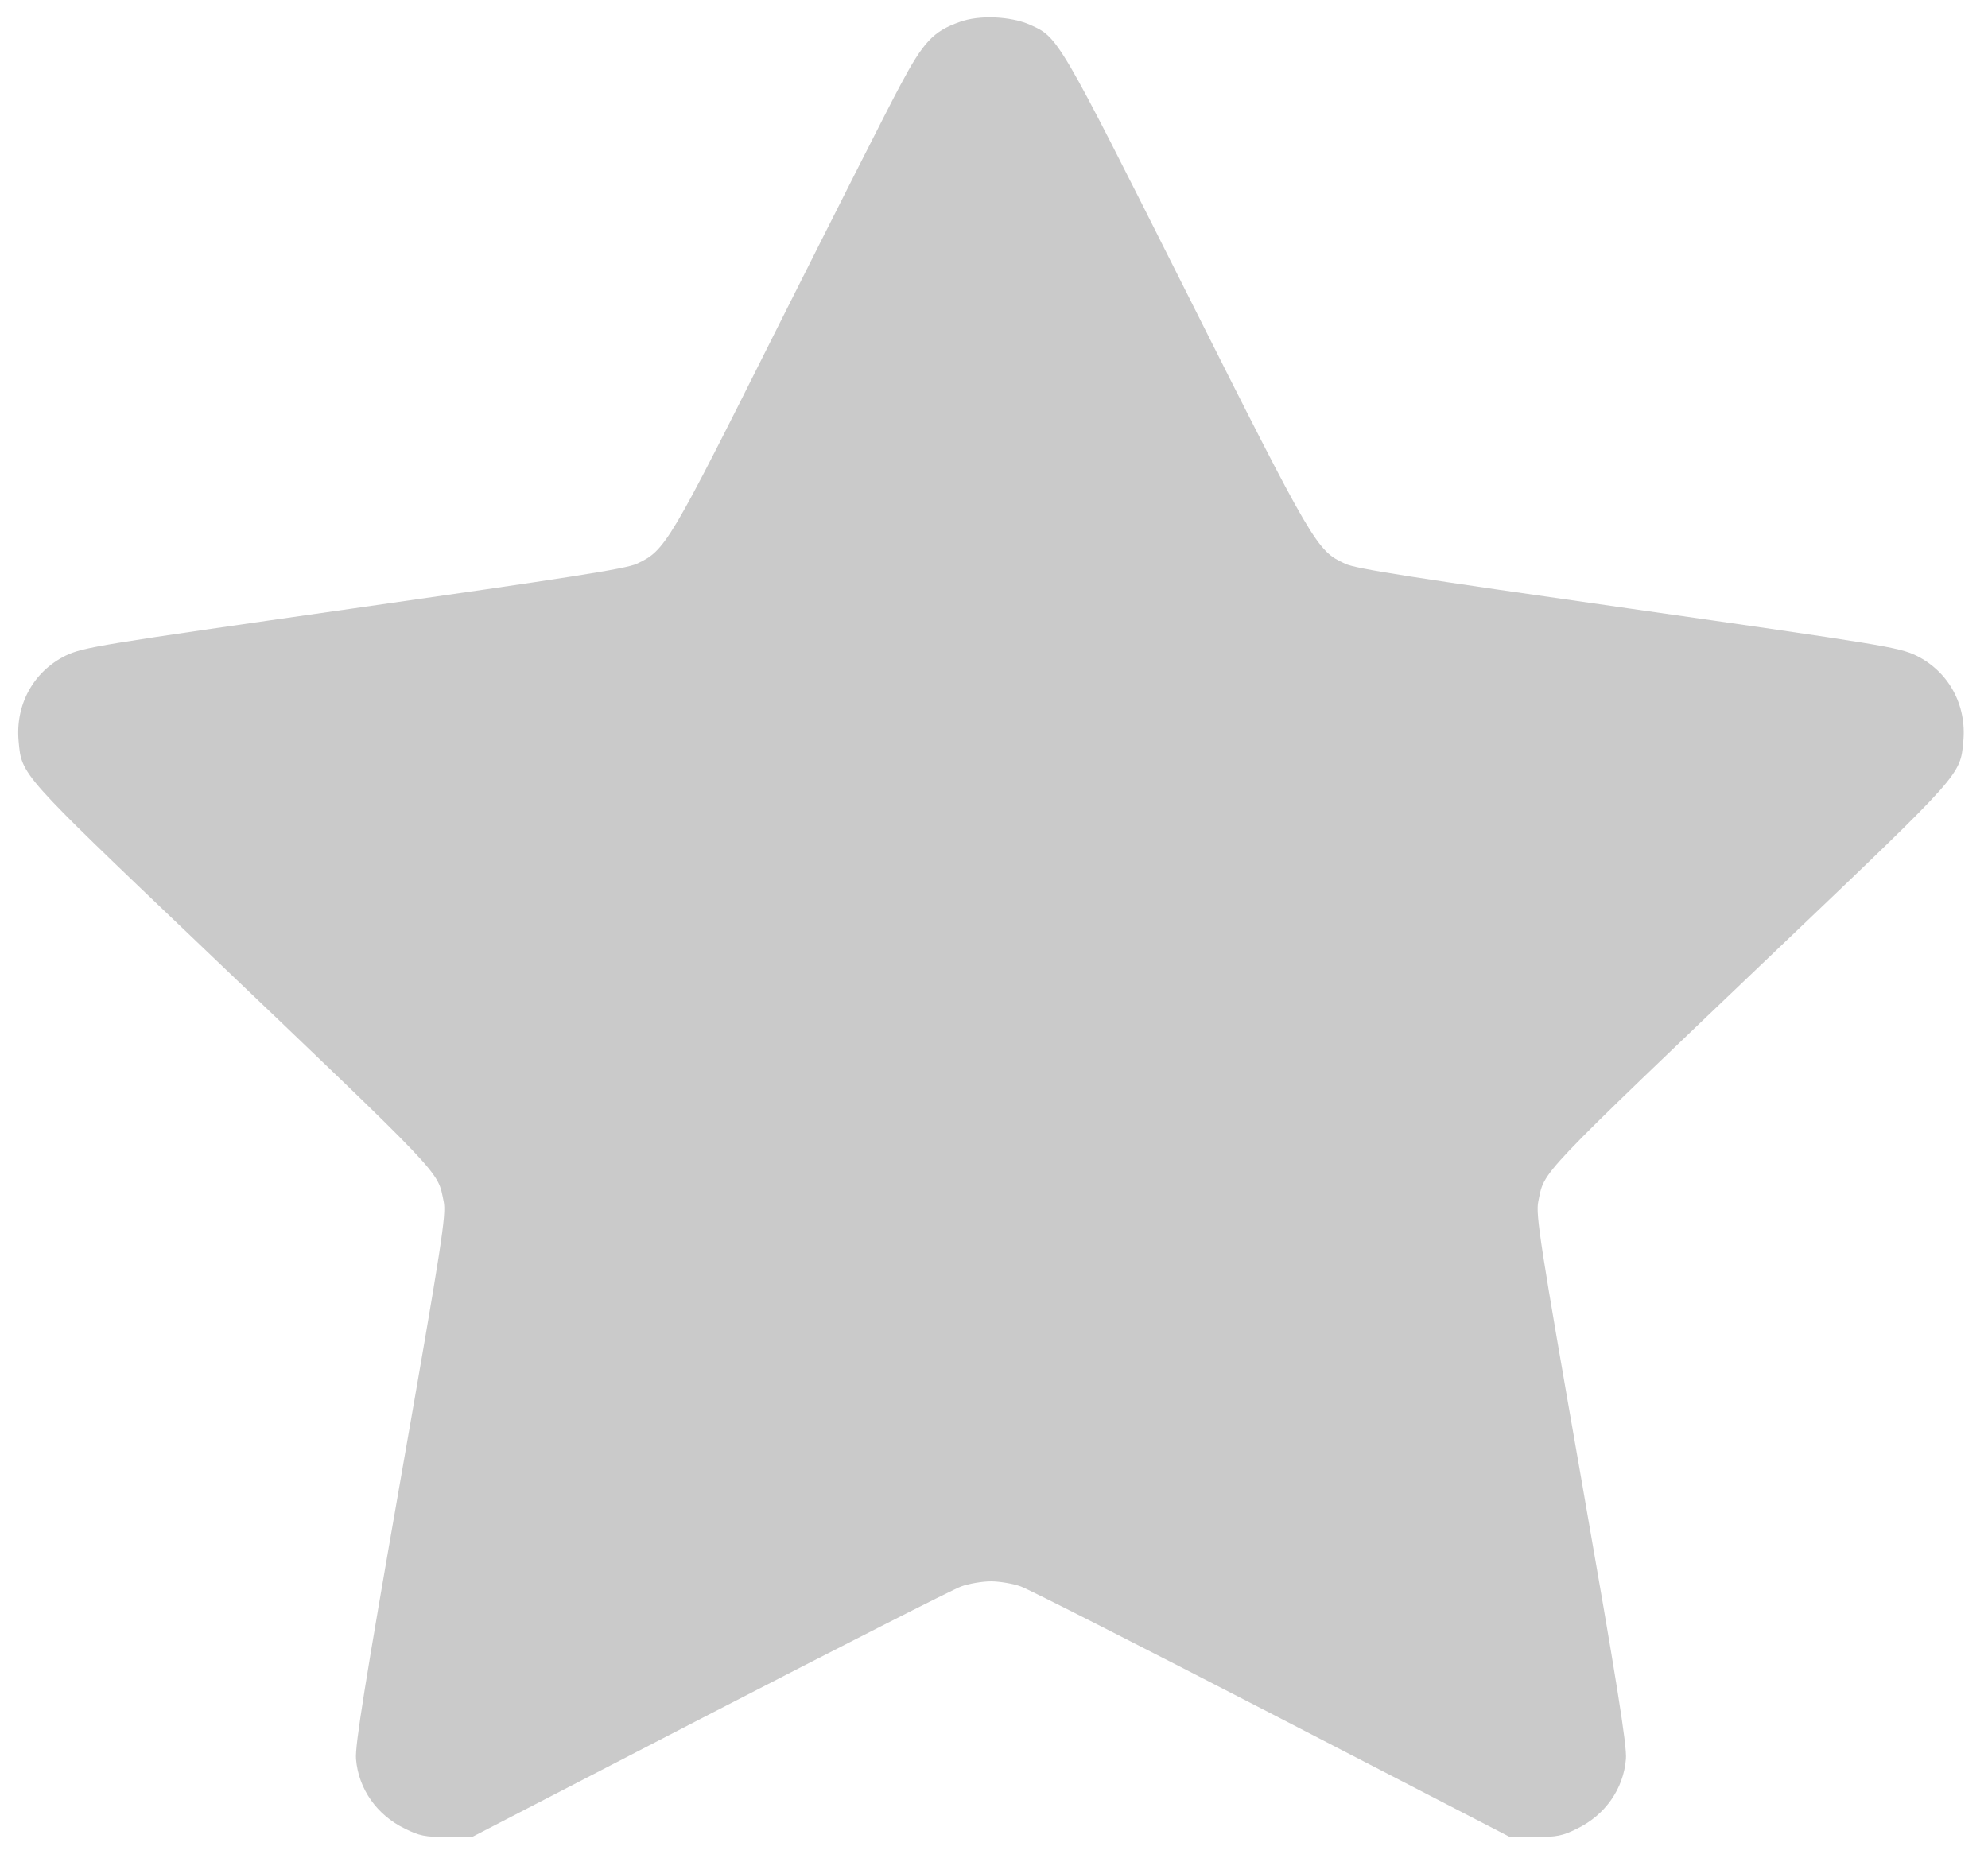 <svg version="1.2" xmlns="http://www.w3.org/2000/svg" viewBox="0 0 660 617" width="660" height="617">
	<title>stars-svg</title>
	<style>
		.s0 { fill: #cacaca } 
	</style>
	<g id="Layer">
		<path id="Layer" fill-rule="evenodd" class="s0" d="m318.6 7.3c-8.8 3.1-12.1 6.7-19.7 21-3.9 7.2-22.1 43.3-40.7 80.3-36.1 72.1-37.3 74.2-46.8 78.6-3.5 1.7-23.2 4.7-93.9 14.8-84.7 12.1-89.8 12.9-95.7 15.7-10.7 5.3-16.8 16.3-15.6 28.6 1 11 0.6 10.6 59 66.3 83.7 79.9 79.9 75.9 82.1 86.4 0.9 4.3-0.6 13.9-14.3 92.2-11.7 67-15.2 88.6-14.8 92.9 0.8 9.9 6.9 18.6 16.2 23.1 4.8 2.4 6.7 2.8 13.9 2.8h8.4l78.9-40.8c43.4-22.4 80.9-41.5 83.5-42.4 2.4-0.9 7-1.7 9.9-1.7 2.9 0 7.5 0.8 9.9 1.7 2.6 0.9 40.1 20 83.5 42.4l78.9 40.8h8.4c7.2 0 9.1-0.4 13.9-2.8 9.3-4.5 15.4-13.2 16.2-23.1 0.4-4.3-3.1-25.9-14.8-92.9-13.7-78.3-15.2-87.9-14.3-92.2 2.2-10.5-1.6-6.5 82.1-86.4 58.4-55.7 58-55.3 59-66.3 1.2-12.3-4.9-23.3-15.6-28.6-5.9-2.8-11-3.6-95.7-15.7-70.7-10.1-90.4-13.1-93.9-14.8-9.5-4.4-10.3-5.7-52.8-90.3-42.5-84.6-42.4-84.5-51.9-88.7-6.4-2.8-16.8-3.3-23.3-0.9z"/>
	</g>
</svg>